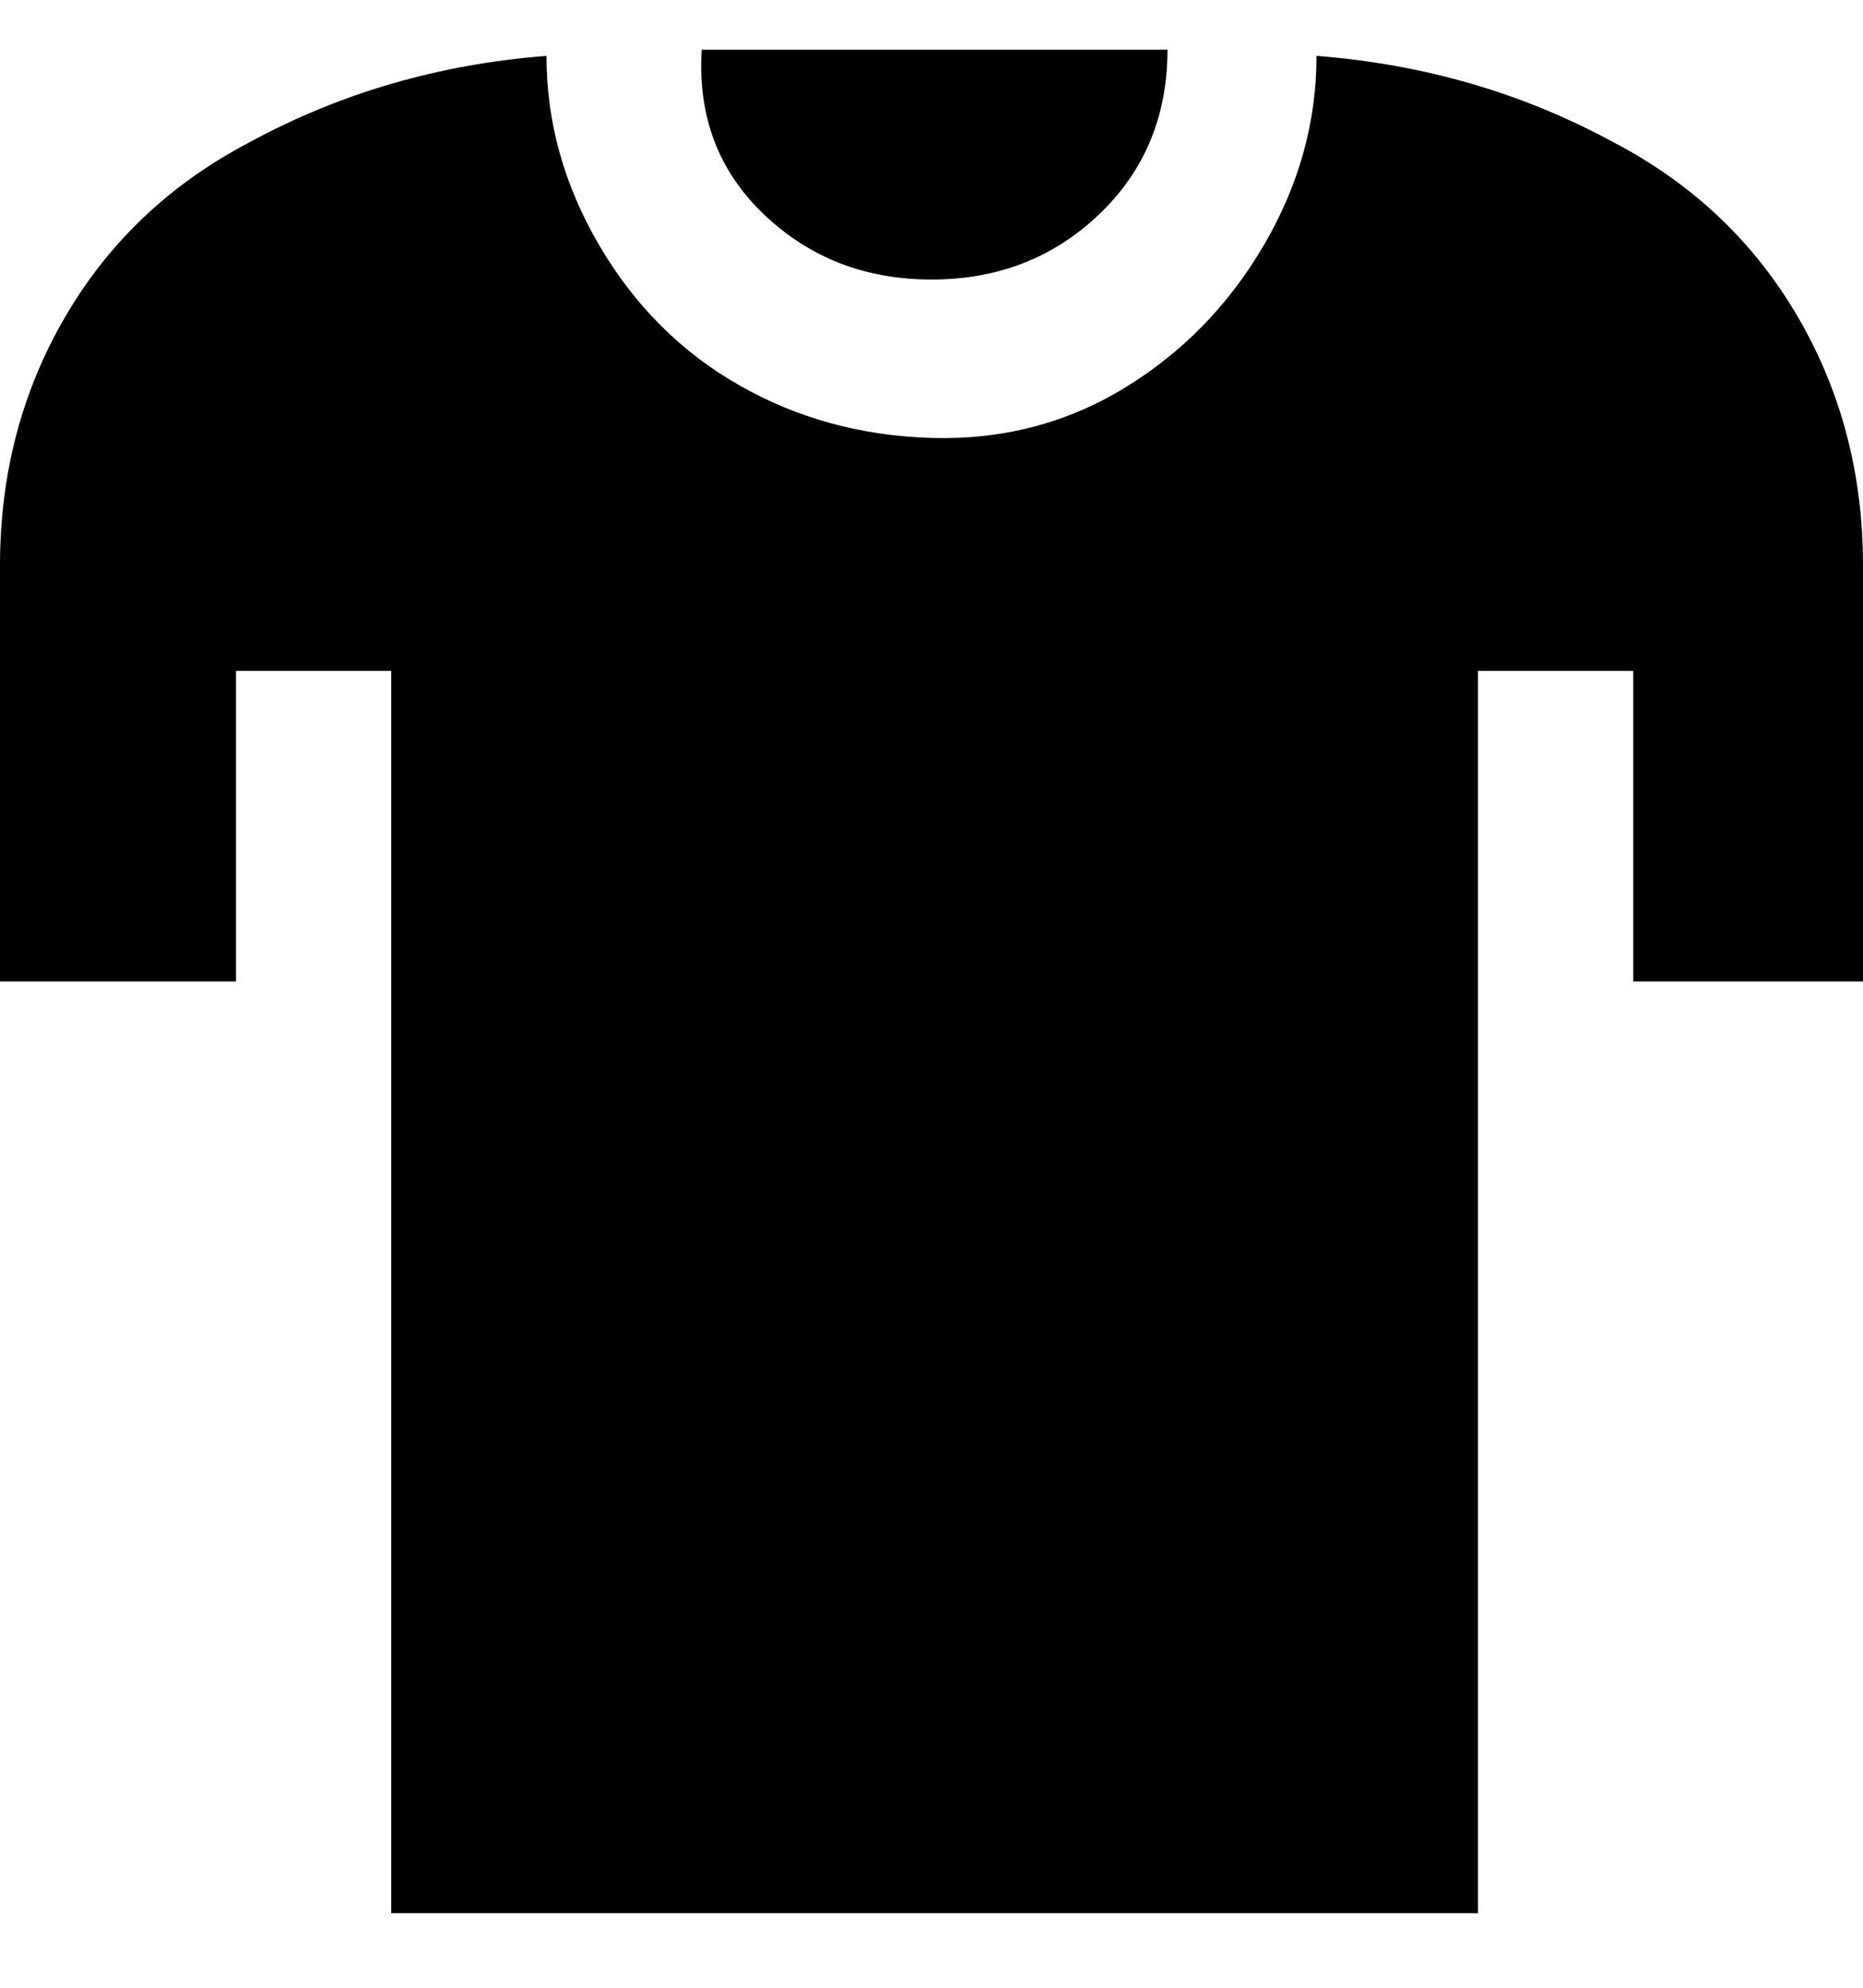 <svg viewBox="0 0 300 320" xmlns="http://www.w3.org/2000/svg"><path d="M113 8h75q0 16-11 26.5T150 45q-16 0-27-10.5T113 8zm147 15q-22-12-48-14 0 16-8.5 30.5t-22.5 23q-14 8.5-31 8T119 62q-14-8-22.5-22.5T88 9q-26 2-48 14-19 10-29.5 28T0 91v67h38v-50h25v200h175V108h25v50h37V91q0-22-10.5-40T260 23z"/></svg>